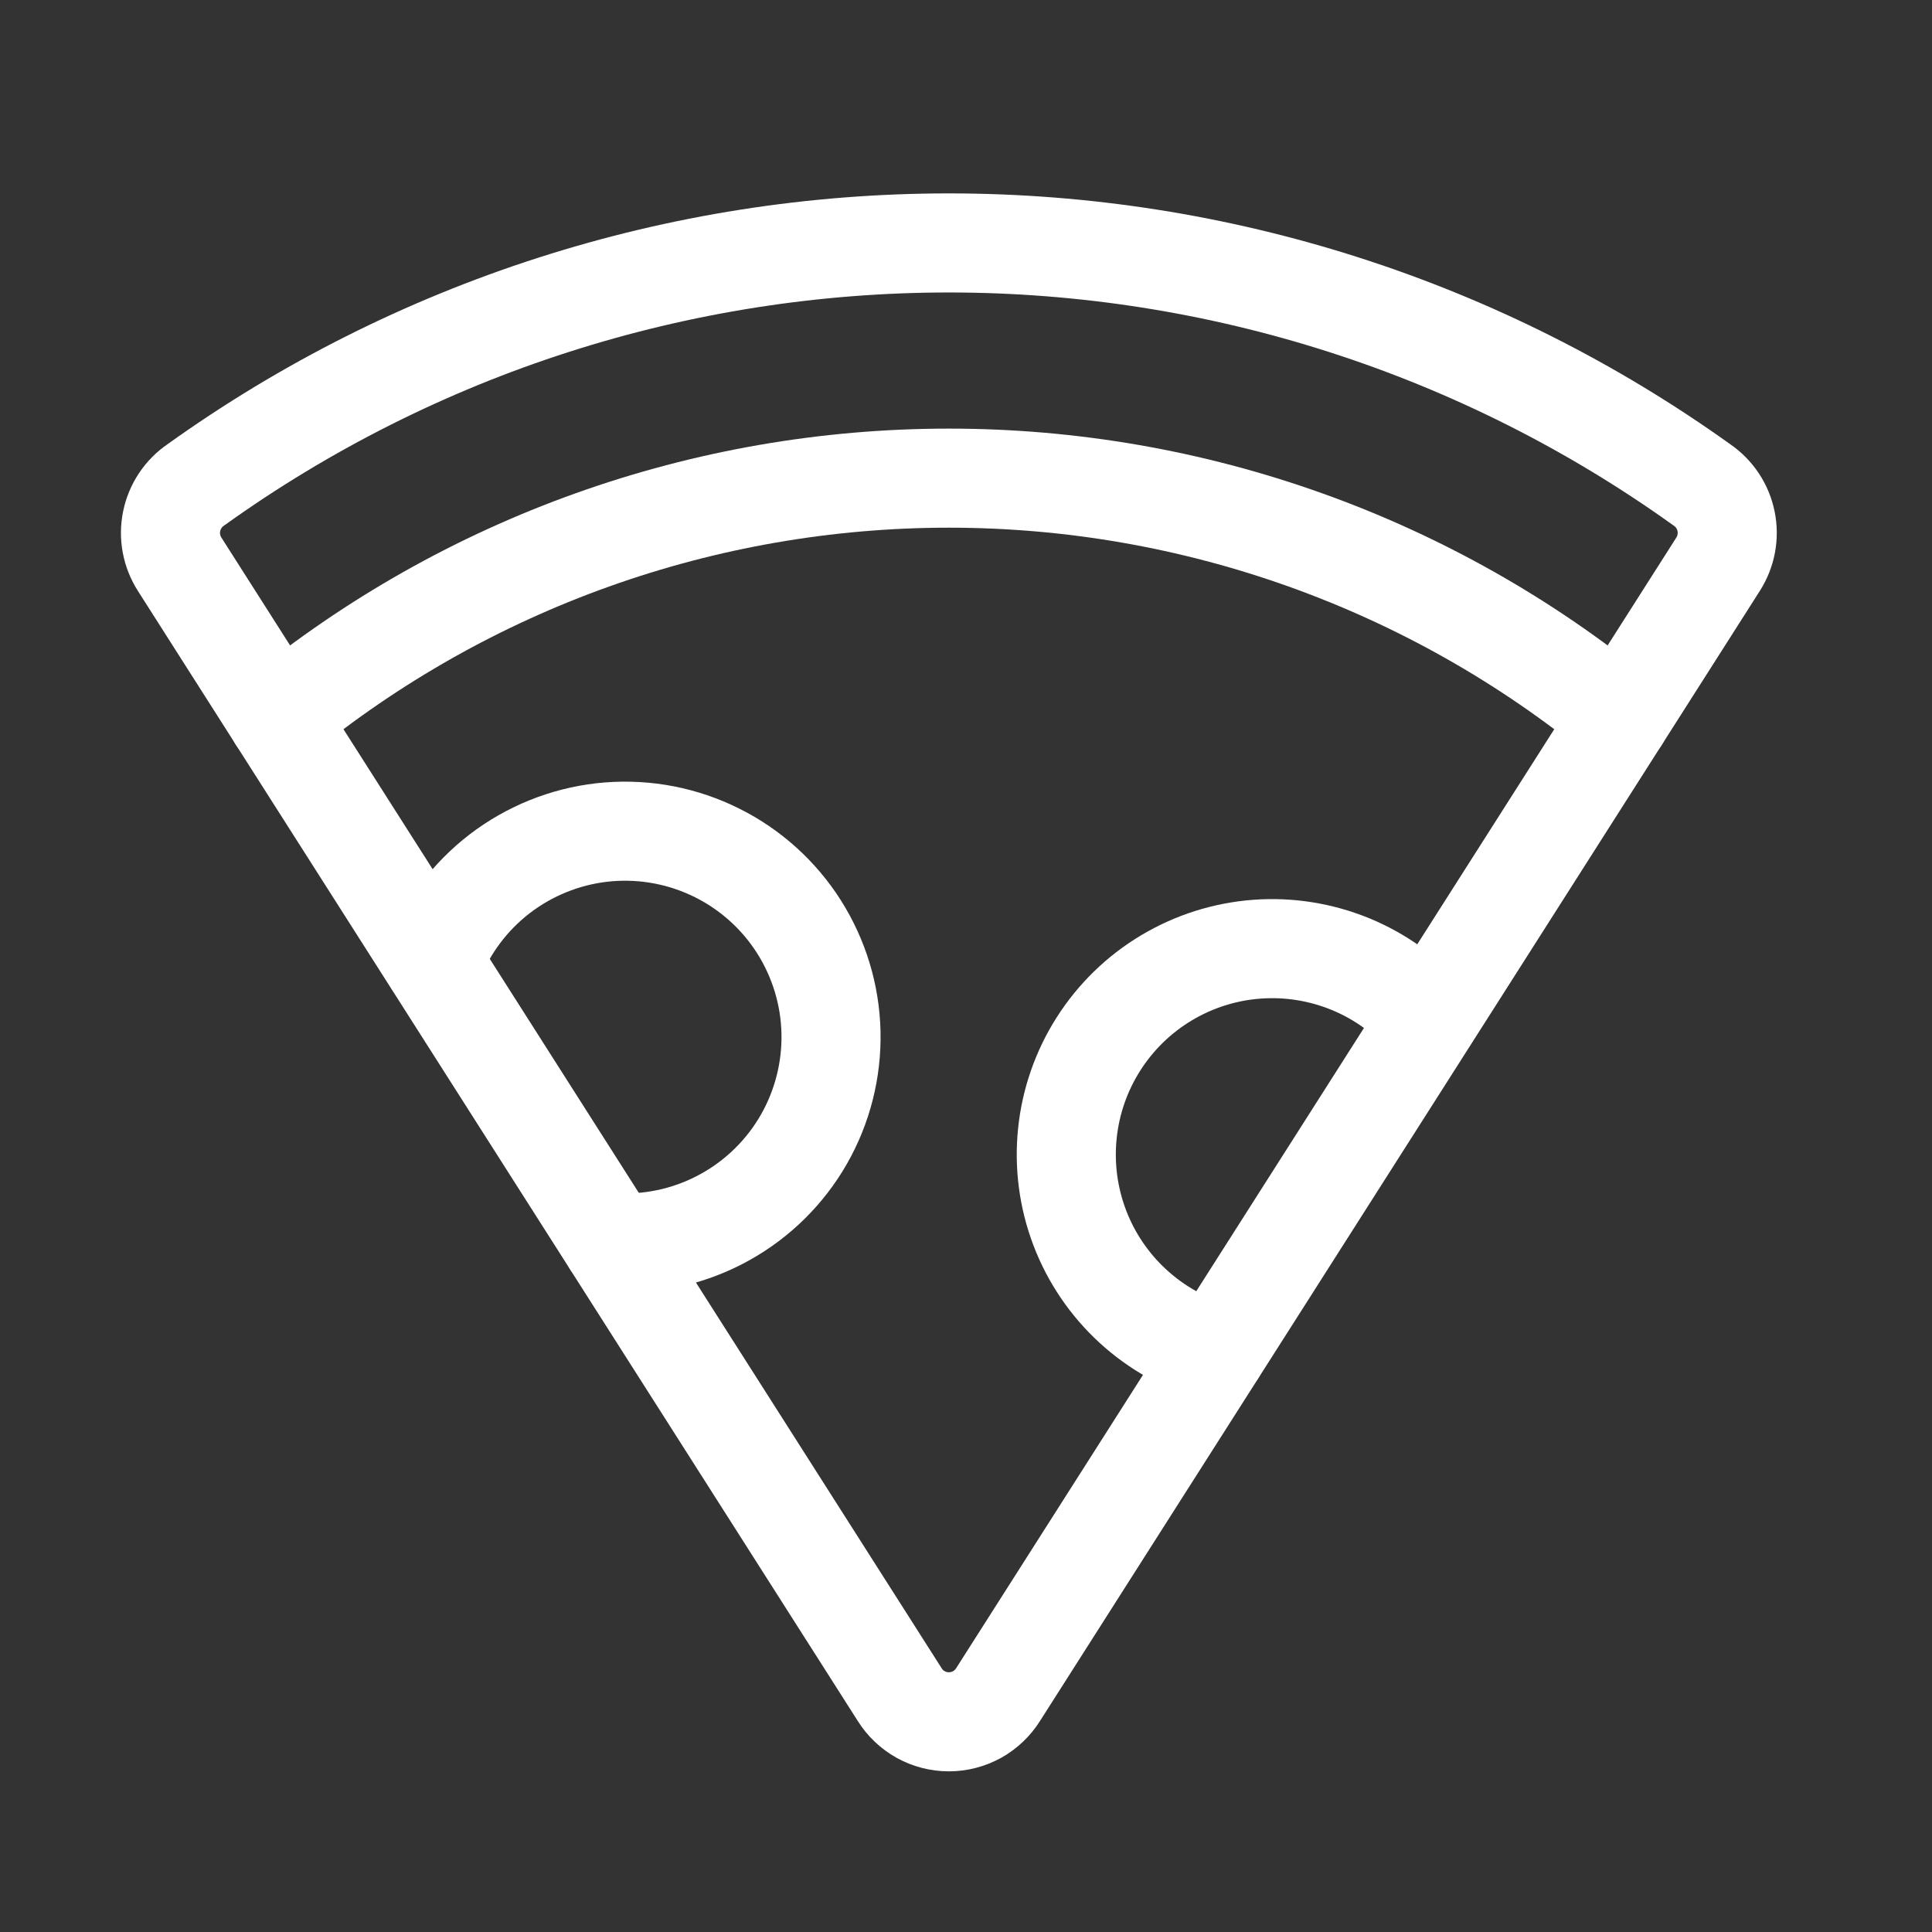 <svg width="39" height="39" viewBox="0 0 39 39" fill="none" xmlns="http://www.w3.org/2000/svg">
<rect x="0" y="0" width="39" height="39" fill="#333333" stroke="none"/>
<path d="M3.627 11.391C3.462 11.133 3.404 10.822 3.465 10.523C3.526 10.223 3.701 9.959 3.954 9.787C8.386 6.611 13.702 4.904 19.154 4.904C24.607 4.904 29.922 6.611 34.354 9.787C34.607 9.959 34.782 10.223 34.843 10.523C34.904 10.822 34.846 11.133 34.681 11.391L20.149 34.205C20.043 34.374 19.897 34.513 19.723 34.61C19.549 34.706 19.353 34.757 19.154 34.757C18.955 34.757 18.759 34.706 18.585 34.61C18.412 34.513 18.265 34.374 18.16 34.205L3.627 11.391Z" stroke="white" stroke-width="2" stroke-linecap="round" stroke-linejoin="round"/>
<path d="M5.602 14.493C9.424 11.362 14.213 9.652 19.154 9.652C24.095 9.652 28.884 11.362 32.706 14.493" stroke="white" stroke-width="2" stroke-linecap="round" stroke-linejoin="round"/>
<path d="M24.542 27.303C23.92 27.126 23.348 26.806 22.871 26.368C22.394 25.931 22.026 25.388 21.796 24.784C21.566 24.179 21.48 23.529 21.546 22.885C21.611 22.241 21.826 21.622 22.173 21.076C22.52 20.53 22.99 20.072 23.545 19.74C24.1 19.408 24.725 19.209 25.371 19.161C26.016 19.113 26.663 19.216 27.262 19.462C27.86 19.708 28.393 20.091 28.817 20.579" stroke="white" stroke-width="2" stroke-linecap="round" stroke-linejoin="round"/>
<path d="M8.749 19.421C9.024 18.717 9.486 18.101 10.085 17.64C10.685 17.18 11.398 16.891 12.149 16.805C12.901 16.72 13.661 16.841 14.348 17.156C15.036 17.47 15.624 17.966 16.051 18.59C16.477 19.215 16.726 19.943 16.769 20.698C16.812 21.453 16.648 22.205 16.296 22.874C15.943 23.543 15.415 24.102 14.767 24.493C14.12 24.884 13.379 25.091 12.623 25.091H12.356" stroke="white" stroke-width="2" stroke-linecap="round" stroke-linejoin="round"/>
</svg>

